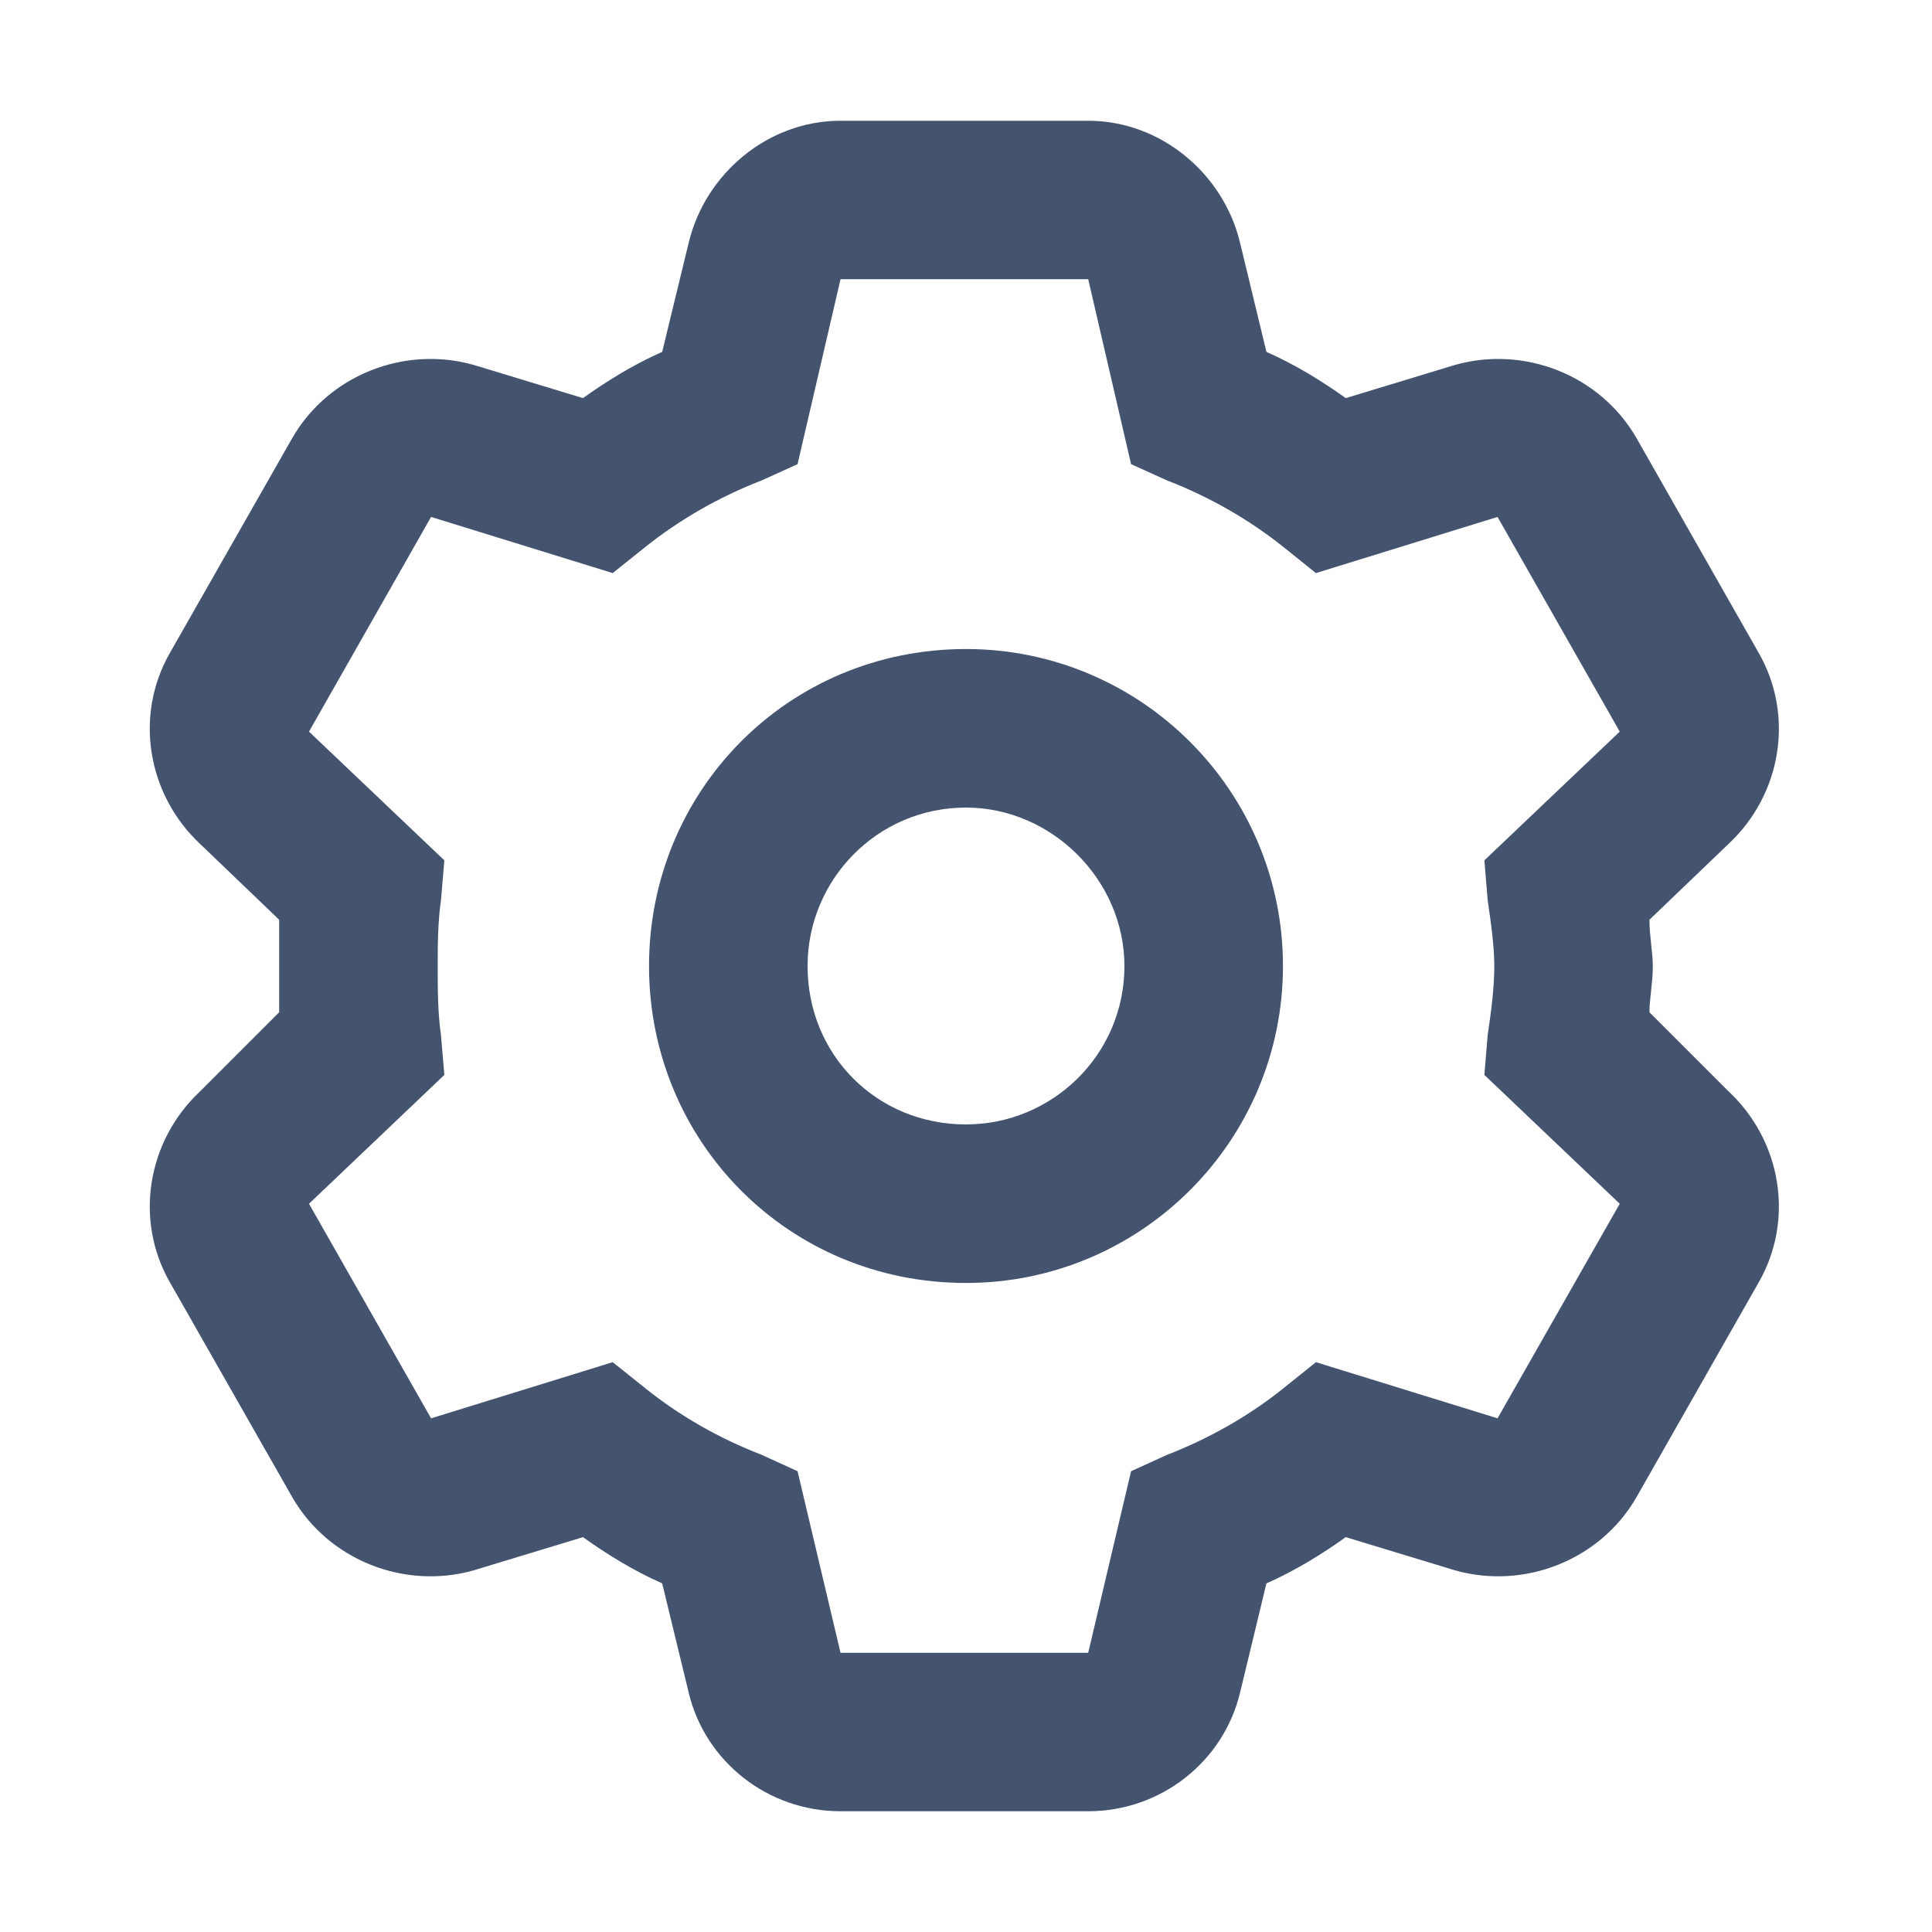 <svg width="16" height="16" viewBox="0 0 16 16" fill="none" xmlns="http://www.w3.org/2000/svg">
<path d="M5.375 8C5.375 6.551 6.523 5.375 8 5.375C9.449 5.375 10.625 6.551 10.625 8C10.625 9.449 9.449 10.625 8 10.625C6.523 10.625 5.375 9.449 5.375 8ZM8 6.688C7.262 6.688 6.688 7.289 6.688 8C6.688 8.738 7.262 9.312 8 9.312C8.711 9.312 9.312 8.738 9.312 8C9.312 7.289 8.711 6.688 8 6.688ZM9.012 1C9.613 1 10.133 1.438 10.27 2.012L10.488 2.914C10.734 3.023 10.953 3.16 11.145 3.297L12.047 3.023C12.621 2.859 13.25 3.105 13.551 3.625L14.562 5.402C14.863 5.922 14.754 6.578 14.316 6.988L13.66 7.617C13.66 7.754 13.688 7.891 13.688 8C13.688 8.137 13.66 8.273 13.66 8.383L14.316 9.039C14.754 9.449 14.863 10.105 14.562 10.625L13.551 12.402C13.25 12.922 12.621 13.168 12.047 13.004L11.145 12.73C10.953 12.867 10.734 13.004 10.488 13.113L10.27 14.016C10.133 14.59 9.613 15 9.012 15H6.961C6.359 15 5.84 14.59 5.703 14.016L5.484 13.113C5.238 13.004 5.02 12.867 4.828 12.73L3.926 13.004C3.352 13.168 2.723 12.922 2.422 12.402L1.41 10.625C1.109 10.105 1.219 9.449 1.656 9.039L2.312 8.383C2.312 8.273 2.312 8.137 2.312 8C2.312 7.891 2.312 7.754 2.312 7.617L1.656 6.988C1.219 6.578 1.109 5.922 1.41 5.402L2.422 3.625C2.723 3.105 3.352 2.859 3.926 3.023L4.828 3.297C5.02 3.16 5.238 3.023 5.484 2.914L5.703 2.012C5.84 1.438 6.359 1 6.961 1H9.012ZM6.605 3.844L6.305 3.98C5.949 4.117 5.621 4.309 5.348 4.527L5.074 4.746L3.57 4.281L2.559 6.059L3.68 7.125L3.652 7.453C3.625 7.645 3.625 7.836 3.625 8C3.625 8.191 3.625 8.383 3.652 8.574L3.68 8.902L2.559 9.969L3.57 11.746L5.074 11.281L5.348 11.5C5.621 11.719 5.949 11.91 6.305 12.047L6.605 12.184L6.961 13.688H9.012L9.367 12.184L9.668 12.047C10.023 11.91 10.352 11.719 10.625 11.5L10.898 11.281L12.402 11.746L13.414 9.969L12.293 8.902L12.32 8.574C12.348 8.383 12.375 8.191 12.375 8C12.375 7.836 12.348 7.645 12.32 7.453L12.293 7.125L13.414 6.059L12.402 4.281L10.898 4.746L10.625 4.527C10.352 4.309 10.023 4.117 9.668 3.98L9.367 3.844L9.012 2.312H6.961L6.605 3.844Z" fill="#44546F"/>
</svg>
